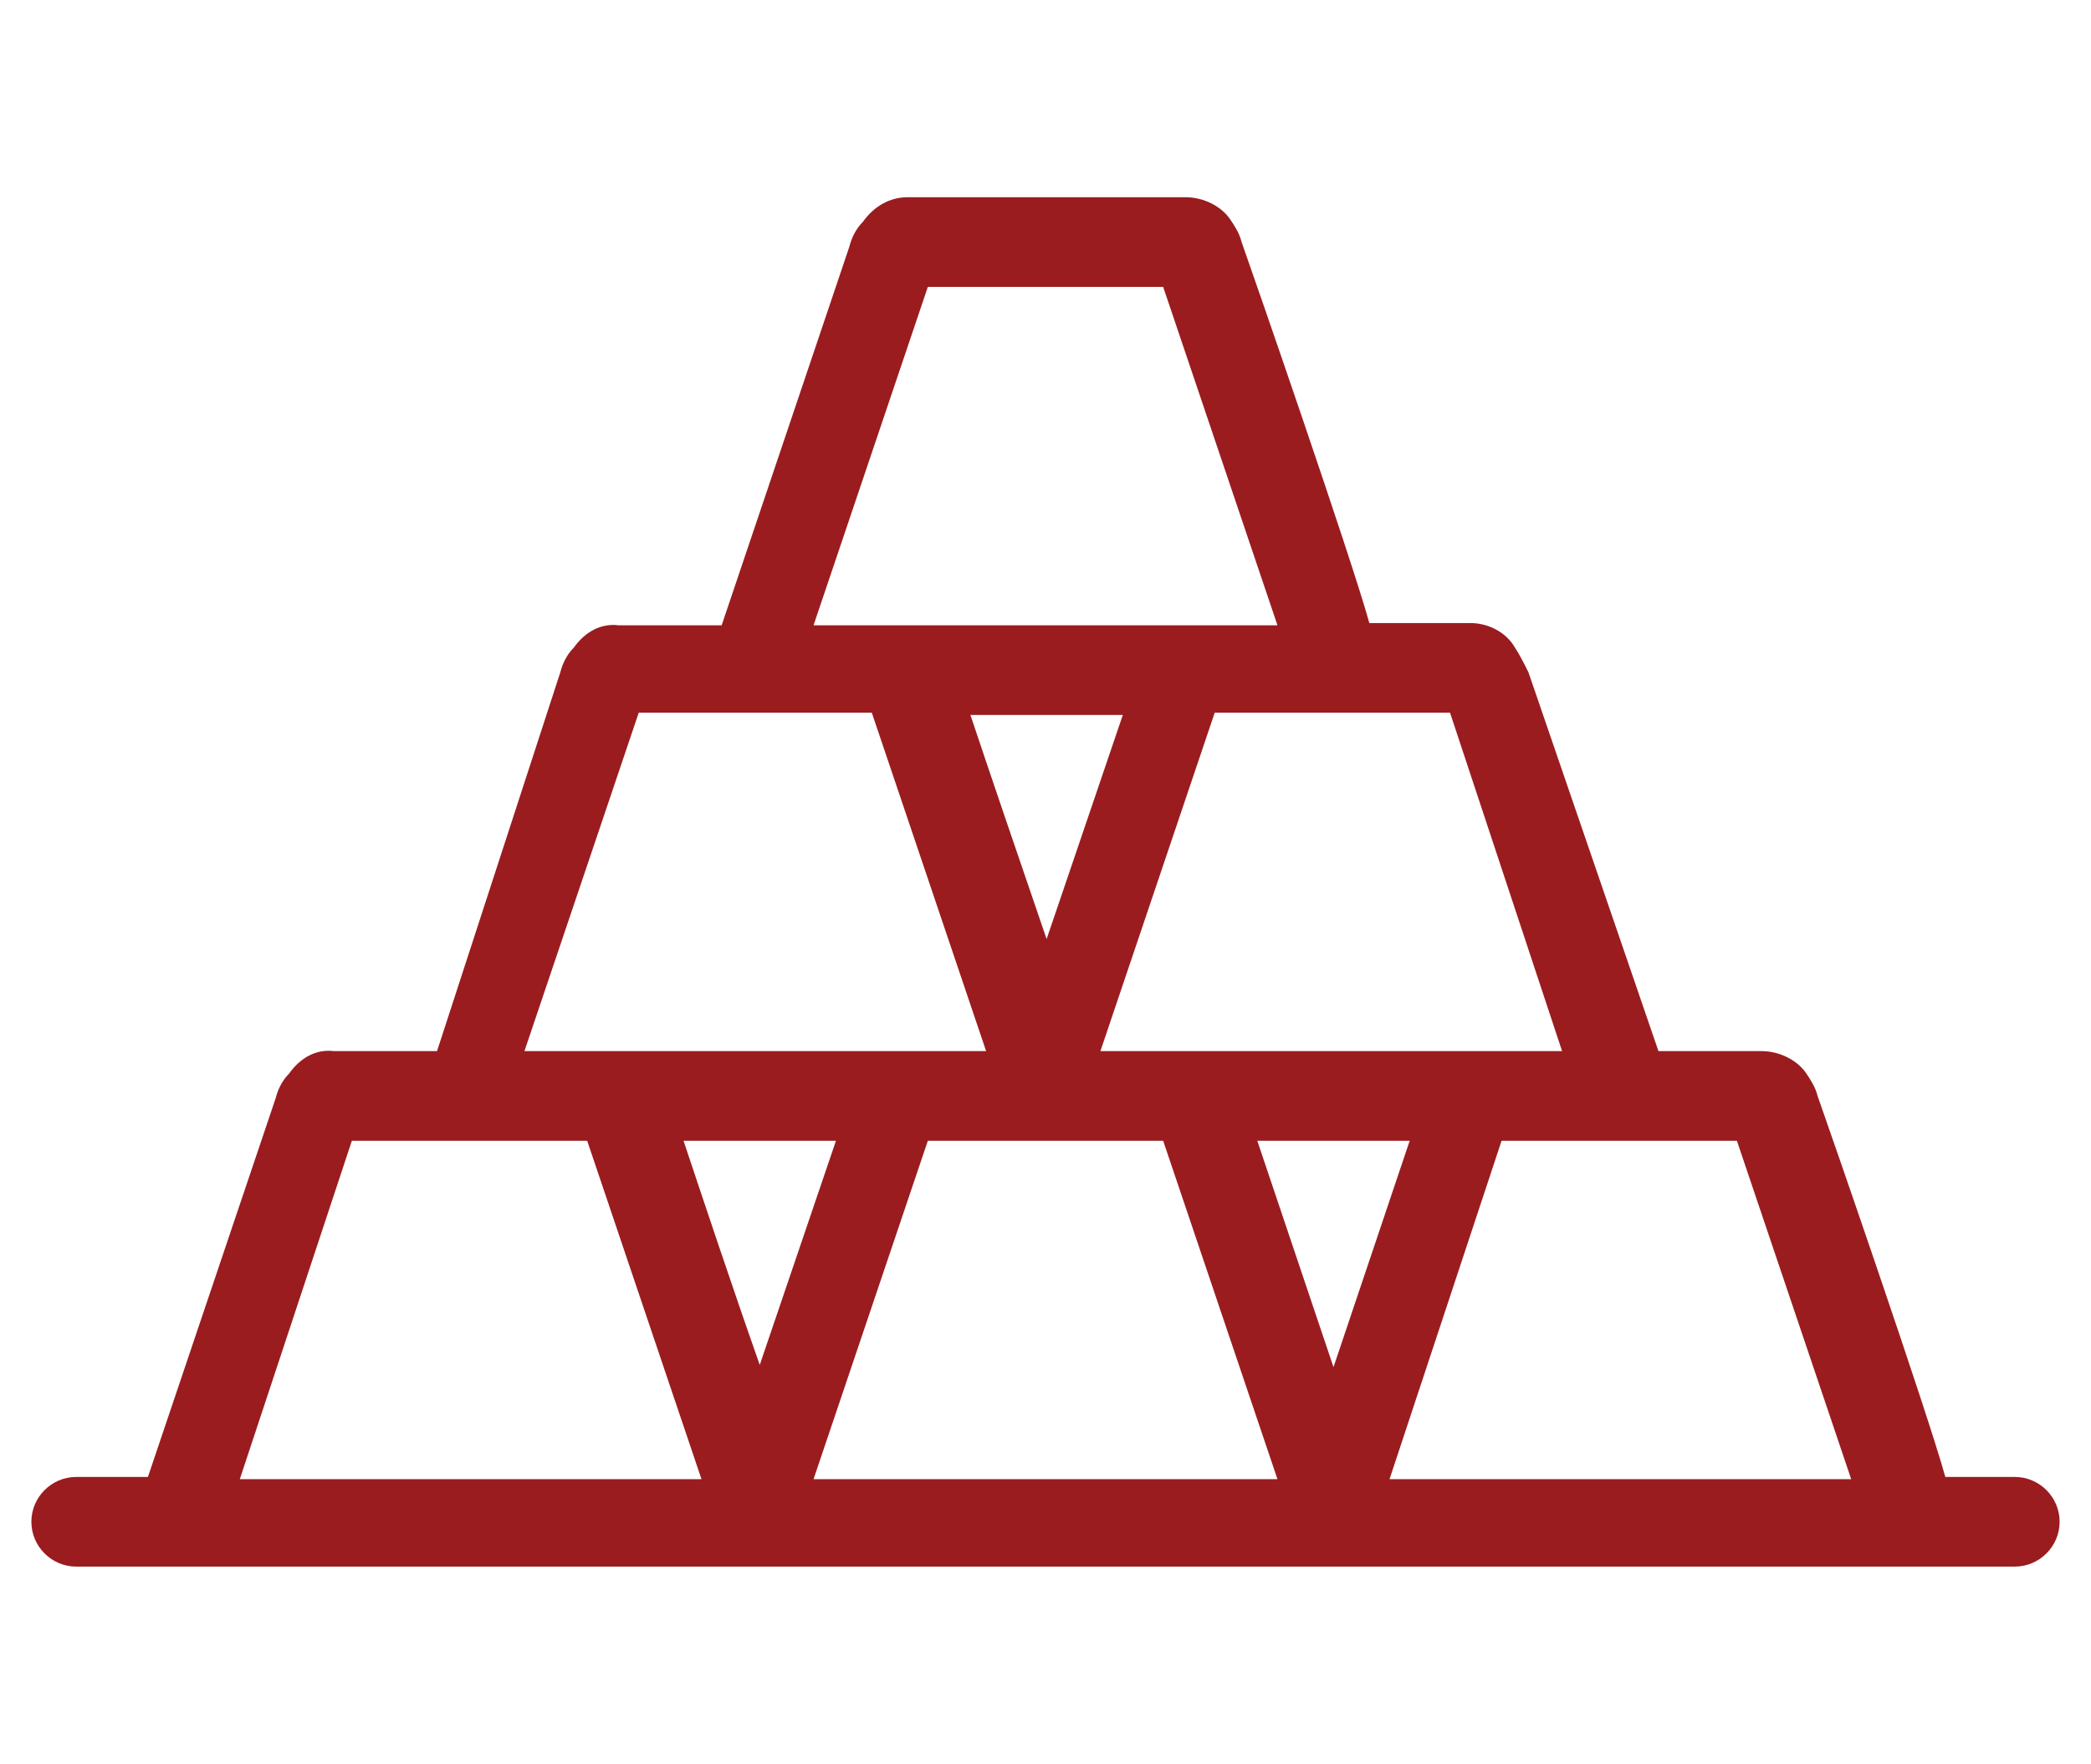 <?xml version="1.0" encoding="utf-8"?>
<!-- Generator: Adobe Illustrator 25.4.1, SVG Export Plug-In . SVG Version: 6.00 Build 0)  -->
<svg version="1.1" id="Layer_1" xmlns="http://www.w3.org/2000/svg" xmlns:xlink="http://www.w3.org/1999/xlink" x="0px" y="0px"
	 width="93.3px" height="78.7px" viewBox="0 0 93.3 78.7" style="enable-background:new 0 0 93.3 78.7;" xml:space="preserve">
<style type="text/css">
	.st0{fill-rule:evenodd;clip-rule:evenodd;fill:#10487A;}
	.st1{fill-rule:evenodd;clip-rule:evenodd;fill:#9A1C1F;}
</style>
<path id="Path_6436" class="st0" d="M168.1-43.2h-10.3l-5,14.8h20.2L168.1-43.2L168.1-43.2z M193.2-5.9H183l-5,14.8h20.2L193.2-5.9z
	 M189.7-9.7h4.5c0.8,0,1.5,0.4,2,1c0.2,0.3,0.4,0.6,0.5,1c0.5,1.4,4.8,13.9,5.6,16.7h3.1c1.1,0,2,0.8,2,1.9c0,1.1-0.8,2-1.9,2
	c0,0-0.1,0-0.1,0h-84.8c-1.1,0-1.9-0.9-1.9-2c0-1,0.9-1.9,1.9-1.9h3.1l5.6-16.6c0.1-0.4,0.3-0.8,0.5-1.1c0.5-0.7,1.2-1,2-1h4.5
	l5.6-16.6c0.1-0.4,0.3-0.8,0.5-1.1c0.5-0.6,1.2-1,2-1h4.5l5.6-16.6c0.1-0.4,0.3-0.8,0.5-1.1c0.5-0.7,1.2-1,2-1h12.2
	c0.8,0,1.5,0.4,2,1v0c0.2,0.3,0.4,0.6,0.5,1c0.5,1.4,4.8,13.9,5.6,16.7h4.4c0.8,0,1.5,0.4,2,1c0.2,0.3,0.4,0.7,0.5,1.1L189.7-9.7
	L189.7-9.7z M175.6,4.1l-3.3-9.9h6.7L175.6,4.1L175.6,4.1z M150.5,4l3.3-9.8h-6.6C148-3.5,149.3,0.6,150.5,4L150.5,4z M163.7-5.9
	h-5.8l-5,14.8h20.2l-5-14.8H163.7z M138.6-5.9h-5.8l-5,14.8H148l-5-14.8H138.6L138.6-5.9z M163-14.7l3.3-9.8h-6.6
	C160.5-22.1,161.9-18.1,163-14.7L163-14.7z M180.7-24.5h-10.3l-5,14.8h20.2L180.7-24.5z M151.1-24.5h-5.8l-5,14.8h20.2l-5-14.8
	H151.1z"/>
<path id="Path_6439" class="st0" d="M82-28.4c0,1.1-0.9,1.9-1.9,1.9H18.4c-1.1,0-1.9-0.9-1.9-1.9c0,0,0,0,0,0v-3h-1.6
	c-0.2,0-0.4,0-0.6,0.1c-0.2,0.1-0.4,0.3-0.5,0.4c-0.2,0.2-0.3,0.5-0.4,0.7l0,0c-0.1,0.3-0.1,0.6-0.1,0.9l1.1,16.9
	c0,0.5,0.2,1,0.6,1.4c0.3,0.3,0.6,0.5,1,0.5h65.6c0.2,0,0.5-0.1,0.7-0.2c0.3-0.2,0.5-0.5,0.7-0.8l11.4-20H82V-28.4L82-28.4z
	 M68.3-40.1v-6h-16v6L68.3-40.1L68.3-40.1z M48.5-40.1V-48c0-1.1,0.9-1.9,1.9-1.9c0,0,0,0,0,0h19.8c1.1,0,1.9,0.9,1.9,1.9v7.9h8
	c1.1,0,1.9,0.9,1.9,1.9c0,0,0,0,0,0v3h15.6c1.1,0,1.9,0.9,1.9,1.9c0,0.3-0.1,0.7-0.2,0.9l-13,22.8c-0.5,0.9-1.1,1.6-2,2.1
	c-0.8,0.5-1.8,0.8-2.8,0.8H16c-1.4,0-2.8-0.6-3.8-1.7c-1-1-1.6-2.4-1.6-3.8L9.4-29c0-0.8,0-1.5,0.3-2.3c0.2-0.7,0.6-1.4,1.1-2
	c0.5-0.6,1.1-1.1,1.8-1.4c0.7-0.3,1.5-0.5,2.2-0.5h1.6v-8.5c0-1.1,0.9-1.9,1.9-1.9c0,0,0,0,0,0h8.5v-11c0-1.1,0.9-1.9,1.9-1.9h11.7
	c1.1,0,1.9,0.9,1.9,1.9v16.5L48.5-40.1z M62.2-36.3h16v6h-16V-36.3z M42.4-36.3h16v6h-16L42.4-36.3L42.4-36.3z M26.9-41.8v11.5h-6.6
	v-11.5H26.9z M30.7-30.3v-24.4h7.8v24.4L30.7-30.3z"/>
<path id="Path_6440" class="st0" d="M163.8,70.9c0.9,0,1.8,0.4,2.5,1.1l0.1,0.1c0.6,0.7,0.9,1.5,0.9,2.4c0,0.9-0.4,1.8-1.1,2.5l0,0
	c-1.4,1.4-3.7,1.4-5.1,0c-0.7-0.7-1-1.6-1-2.5c0-0.9,0.4-1.9,1.1-2.5l0.1-0.1C162,71.2,162.9,70.9,163.8,70.9L163.8,70.9z
	 M189.9,65.2c3.8,0,6.8,3.1,6.8,6.8c0,1.7-0.6,3.3-1.8,4.6c0.7,0.4,1.3,0.9,1.9,1.5c1.3,1.3,2.2,3,2.6,4.8c4.4-5,4.1-12.5-0.6-17.2
	v0c-4.9-4.9-12.9-4.9-17.8,0c0,0,0,0,0,0c-1.2,1.2-2.1,2.6-2.7,4.1c-1.3,3.1-1.3,6.6,0,9.7c0.5,1.3,1.3,2.4,2.2,3.5
	c0.4-1.8,1.3-3.5,2.6-4.8h0c0.6-0.6,1.2-1.1,1.9-1.5c-2.5-2.8-2.4-7,0.4-9.6C186.6,65.8,188.2,65.2,189.9,65.2L189.9,65.2z
	 M192.2,69.7c1.3,1.3,1.3,3.3,0,4.5c-0.6,0.6-1.4,0.9-2.3,0.9l0,0c-0.9,0-1.7-0.3-2.3-0.9c-1.3-1.3-1.3-3.3,0-4.6c0,0,0,0,0,0
	C188.9,68.4,190.9,68.4,192.2,69.7L192.2,69.7z M183.8,84.9c0-1.6,0.6-3.2,1.8-4.3h0c1.2-1.2,2.7-1.8,4.3-1.8l0,0
	c3.4,0,6.1,2.8,6.1,6.1c0,0.2,0,0.4,0.1,0.6c-0.5,0.3-0.9,0.5-1.4,0.7c-3.1,1.3-6.6,1.3-9.7,0c-0.5-0.2-1-0.4-1.4-0.7
	C183.7,85.3,183.8,85.1,183.8,84.9L183.8,84.9z M196.1,59.6c2,0.8,3.7,2,5.2,3.5v0c6.3,6.3,6.3,16.5,0,22.8
	c-4.6,4.6-11.6,6-17.6,3.5c-1.9-0.8-3.7-2-5.1-3.4l-0.1-0.1c-6.3-6.3-6.3-16.5,0-22.8c0,0,0,0,0,0l0,0
	C183.1,58.5,190.1,57.1,196.1,59.6L196.1,59.6z M213.9,61.9c-1,0-1.8-0.8-1.8-1.8c0-1,0.8-1.8,1.8-1.8c0,0,0,0,0,0h4.4
	c1,0,1.8,0.8,1.8,1.8c0,1-0.8,1.8-1.8,1.8c0,0,0,0,0,0H213.9z M218.3,87.1c1,0,1.8,0.8,1.8,1.8c0,1-0.8,1.8-1.8,1.8c0,0,0,0,0,0
	h-4.4c-1,0-1.8-0.8-1.8-1.8c0-1,0.8-1.8,1.8-1.8c0,0,0,0,0,0H218.3z M161.5,61.9c-1,0-1.8-0.8-1.8-1.8c0-1,0.8-1.8,1.8-1.8
	c0,0,0,0,0,0h4.4c1,0,1.8,0.8,1.8,1.8c0,1-0.8,1.8-1.8,1.8H161.5z M165.9,87.1c1,0,1.8,0.8,1.8,1.8c0,1-0.8,1.8-1.8,1.8h-4.4
	c-1,0-1.8-0.8-1.8-1.8c0-1,0.8-1.8,1.8-1.8c0,0,0,0,0,0H165.9z M154.1,50.9c-1,0-1.9,0.4-2.6,1.1c-0.7,0.7-1.1,1.6-1.1,2.6v39.7
	c0,1,0.4,1.9,1.1,2.6c0.7,0.7,1.6,1.1,2.6,1.1h71.5c1,0,1.9-0.4,2.6-1.1c0.7-0.7,1.1-1.6,1.1-2.6V54.7c0-1-0.4-1.9-1.1-2.6
	c-0.7-0.7-1.6-1.1-2.6-1.1L154.1,50.9z M225.7,54.5h-71.5l-0.1,0c0,0-0.1,0.1,0,0.1v39.7c0,0,0,0.1,0,0.1l0.1,0h71.5l0.1,0
	c0,0,0-0.1,0-0.1V54.7C225.8,54.6,225.8,54.6,225.7,54.5L225.7,54.5z M216.1,70.9c0.9,0,1.8,0.4,2.5,1.1h0c1.4,1.4,1.4,3.6,0,5
	l-0.1,0.1c-1.5,1.3-3.7,1.2-5-0.3c-1.3-1.4-1.2-3.6,0.1-4.9l0,0C214.2,71.3,215.1,70.9,216.1,70.9L216.1,70.9z"/>
<path id="Path_6415" class="st1" d="M-48.1,21.1h-5.6v3.3h5.6L-48.1,21.1L-48.1,21.1z M-57.5,19.2l-6.6-5.4
	c-0.8-0.7-0.9-1.8-0.3-2.7c0,0,0,0,0,0c0.4-0.4,0.9-0.7,1.5-0.7h24.1c1,0,1.9,0.9,1.9,1.9c0,0.6-0.3,1.2-0.8,1.6l-6.5,5.3V26
	c8.3,6.3,14.6,14.8,18.2,24.6c2,5.1,2.7,10.6,2.1,16.1c-0.6,5.2-3.2,9.9-7.3,13.2c-4.2,3.3-10.3,5.4-18.7,5.6l-0.9,0l-0.9,0
	c-8.4-0.2-14.5-2.3-18.7-5.6c-4.1-3.2-6.7-8-7.3-13.2c-0.6-5.4,0.1-11,2.1-16.1c3.6-9.8,9.9-18.3,18.2-24.6L-57.5,19.2L-57.5,19.2z
	 M-48,17.3l3.8-3.1h-13.4l3.8,3.1H-48z M-47.7,28.2h-6.4c-8.3,5.9-14.5,14.1-18,23.6c-1.8,4.6-2.4,9.5-1.9,14.3
	c0.5,4.2,2.6,8.1,5.9,10.7c3.6,2.8,9,4.6,16.4,4.8h1.6c7.5-0.2,12.8-2,16.4-4.8c3.3-2.6,5.4-6.5,5.9-10.7c0.5-4.9-0.1-9.8-1.9-14.3
	C-33.1,42.3-39.4,34-47.7,28.2L-47.7,28.2z M-52.8,40.7v2.7h-3.1c-1.1,0-2.1,0.4-2.8,1.2v0c-0.7,0.8-1.2,1.8-1.2,2.8v5.8
	c0,1.1,0.4,2.1,1.2,2.8l0,0c0.8,0.8,1.8,1.2,2.8,1.2h3.1v6.2H-58c-1,0-1.9,0.9-1.9,1.9c0,1,0.9,1.9,1.9,1.9l0,0h5.3v2.7
	c0,1.1,0.9,1.9,1.9,1.9c1.1,0,1.9-0.9,1.9-1.9v-2.7h3.1c1.1,0,2.1-0.4,2.8-1.2h0c0.8-0.8,1.2-1.8,1.2-2.8v-5.8c0-2.2-1.8-4-4-4
	c0,0,0,0,0,0H-49v-6.2h4.1c1,0,1.9-0.9,1.9-1.9c0-1-0.9-1.9-1.9-1.9H-49v-2.7c0-1.1-0.9-1.9-1.9-1.9S-52.8,39.6-52.8,40.7
	L-52.8,40.7z M-49,57.2v6.2h3.1c0.1,0,0.1,0,0.1-0.1l0,0c0,0,0.1-0.1,0.1-0.1v-5.8c0-0.1-0.1-0.2-0.2-0.2c0,0,0,0,0,0L-49,57.2z
	 M-52.8,53.4v-6.2h-3.1c-0.1,0-0.1,0-0.2,0.1l0,0c0,0-0.1,0.1-0.1,0.1v5.8c0,0.1,0.1,0.2,0.2,0.2c0,0,0,0,0,0L-52.8,53.4z"/>
<path id="Path_6417" class="st1" d="M11.4,120.9c-13.6,0-24.7,11.1-24.7,24.7c0,13.6,11.1,24.7,24.7,24.7s24.7-11.1,24.7-24.7
	c0-6.5-2.6-12.8-7.2-17.5C24.2,123.5,18,120.9,11.4,120.9z M3.6,118.5v-10.7c0-1,0.8-1.7,1.7-1.7h50.3c1,0,1.7,0.8,1.7,1.7v13.9l0,0
	v41.8c0,1-0.8,1.7-1.7,1.7l0,0h-24l-0.2,0.2c-11,11-28.8,11-39.8,0c-11-11-11-28.8,0-39.8C-5.1,122.3-1,119.8,3.6,118.5L3.6,118.5z
	 M34.4,161.7c2.2-3.1,3.8-6.7,4.5-10.5h14.9v10.5H34.4z M39.5,147.8h14.4v-10.5H38.3c0.8,2.7,1.2,5.4,1.2,8.2
	C39.5,146.3,39.5,147.1,39.5,147.8L39.5,147.8z M37,133.9c-1.9-4.1-4.7-7.7-8.2-10.5h25v10.5H37z M23.2,120h30.6v-10.5H7v8.2
	c1.5-0.2,2.9-0.3,4.4-0.3C15.5,117.4,19.5,118.3,23.2,120L23.2,120z M9.7,128.8c0-1,0.8-1.7,1.7-1.7s1.7,0.8,1.7,1.7v1.7h6.1
	c1,0,1.7,0.8,1.7,1.7c0,1-0.8,1.7-1.7,1.7h-6.1v9.8h3.4c1.6,0,3.1,0.6,4.2,1.7l0.1,0.1c1.2,1.1,1.8,2.7,1.8,4.3v4.4
	c0,1.6-0.7,3.2-1.8,4.3v0c-1.2,1.2-2.7,1.8-4.3,1.8h-3.4v1.7c0,1-0.8,1.7-1.7,1.7s-1.7-0.8-1.7-1.7l0,0v-1.7H1.9
	c-1,0-1.7-0.8-1.7-1.7c0-1,0.8-1.7,1.7-1.7h7.8v-9.8H6.3c-3.4,0-6.2-2.8-6.2-6.2v-4.4c0-3.4,2.7-6.2,6.1-6.2c0,0,0,0,0,0h3.3
	L9.7,128.8L9.7,128.8z M13.1,147.3h3.4c0.7,0,1.3,0.3,1.8,0.7l0.1,0.1c0.5,0.5,0.8,1.2,0.8,1.9v4.4c0,1.5-1.2,2.7-2.7,2.7
	c0,0,0,0,0,0h-3.4L13.1,147.3L13.1,147.3z M9.7,143.8H6.3c-1.5,0-2.7-1.2-2.7-2.7v-4.4c0-1.5,1.2-2.7,2.7-2.7h3.3V143.8z"/>
<path id="Path_6419" class="st1" d="M51.9,12.8H41.4l-5.1,15.1H57L51.9,12.8L51.9,12.8z M77.5,50.9H67L62,66h20.6L77.5,50.9
	L77.5,50.9z M74,46.9h4.6c0.8,0,1.6,0.4,2,1c0.2,0.3,0.4,0.6,0.5,1c0.5,1.4,4.9,14.1,5.7,17h3.1c1.1,0,2,0.9,2,2s-0.9,2-2,2H3.4
	c-1.1,0-2-0.9-2-2s0.9-2,2-2h3.2l5.7-16.9c0.1-0.4,0.3-0.8,0.6-1.1c0.5-0.7,1.2-1.1,2-1h4.6L25,30c0.1-0.4,0.3-0.8,0.6-1.1
	c0.5-0.7,1.2-1.1,2-1h4.6l5.7-16.9c0.1-0.4,0.3-0.8,0.6-1.1c0.5-0.7,1.2-1.1,2-1.1h12.4c0.8,0,1.6,0.4,2,1v0c0.2,0.3,0.4,0.6,0.5,1
	c0.5,1.4,4.9,14.1,5.7,17h4.5c0.8,0,1.6,0.4,2,1.1c0.2,0.3,0.4,0.7,0.6,1.1L74,46.9L74,46.9z M59.5,61l-3.4-10.1h6.8L59.5,61
	L59.5,61z M33.9,60.9l3.4-10h-6.8C31.3,53.3,32.7,57.5,33.9,60.9L33.9,60.9z M47.4,50.9h-6L36.3,66H57l-5.1-15.1H47.4L47.4,50.9z
	 M21.7,50.9h-6L10.7,66h20.6l-5.1-15.1H21.7L21.7,50.9z M46.7,41.9l3.4-10h-6.8C44.1,34.3,45.5,38.4,46.7,41.9L46.7,41.9z
	 M64.7,31.8H54.2l-5.1,15.1h20.6L64.7,31.8L64.7,31.8z M34.5,31.8h-6l-5.1,15.1h20.6l-5.1-15.1H34.5L34.5,31.8z"/>
</svg>
